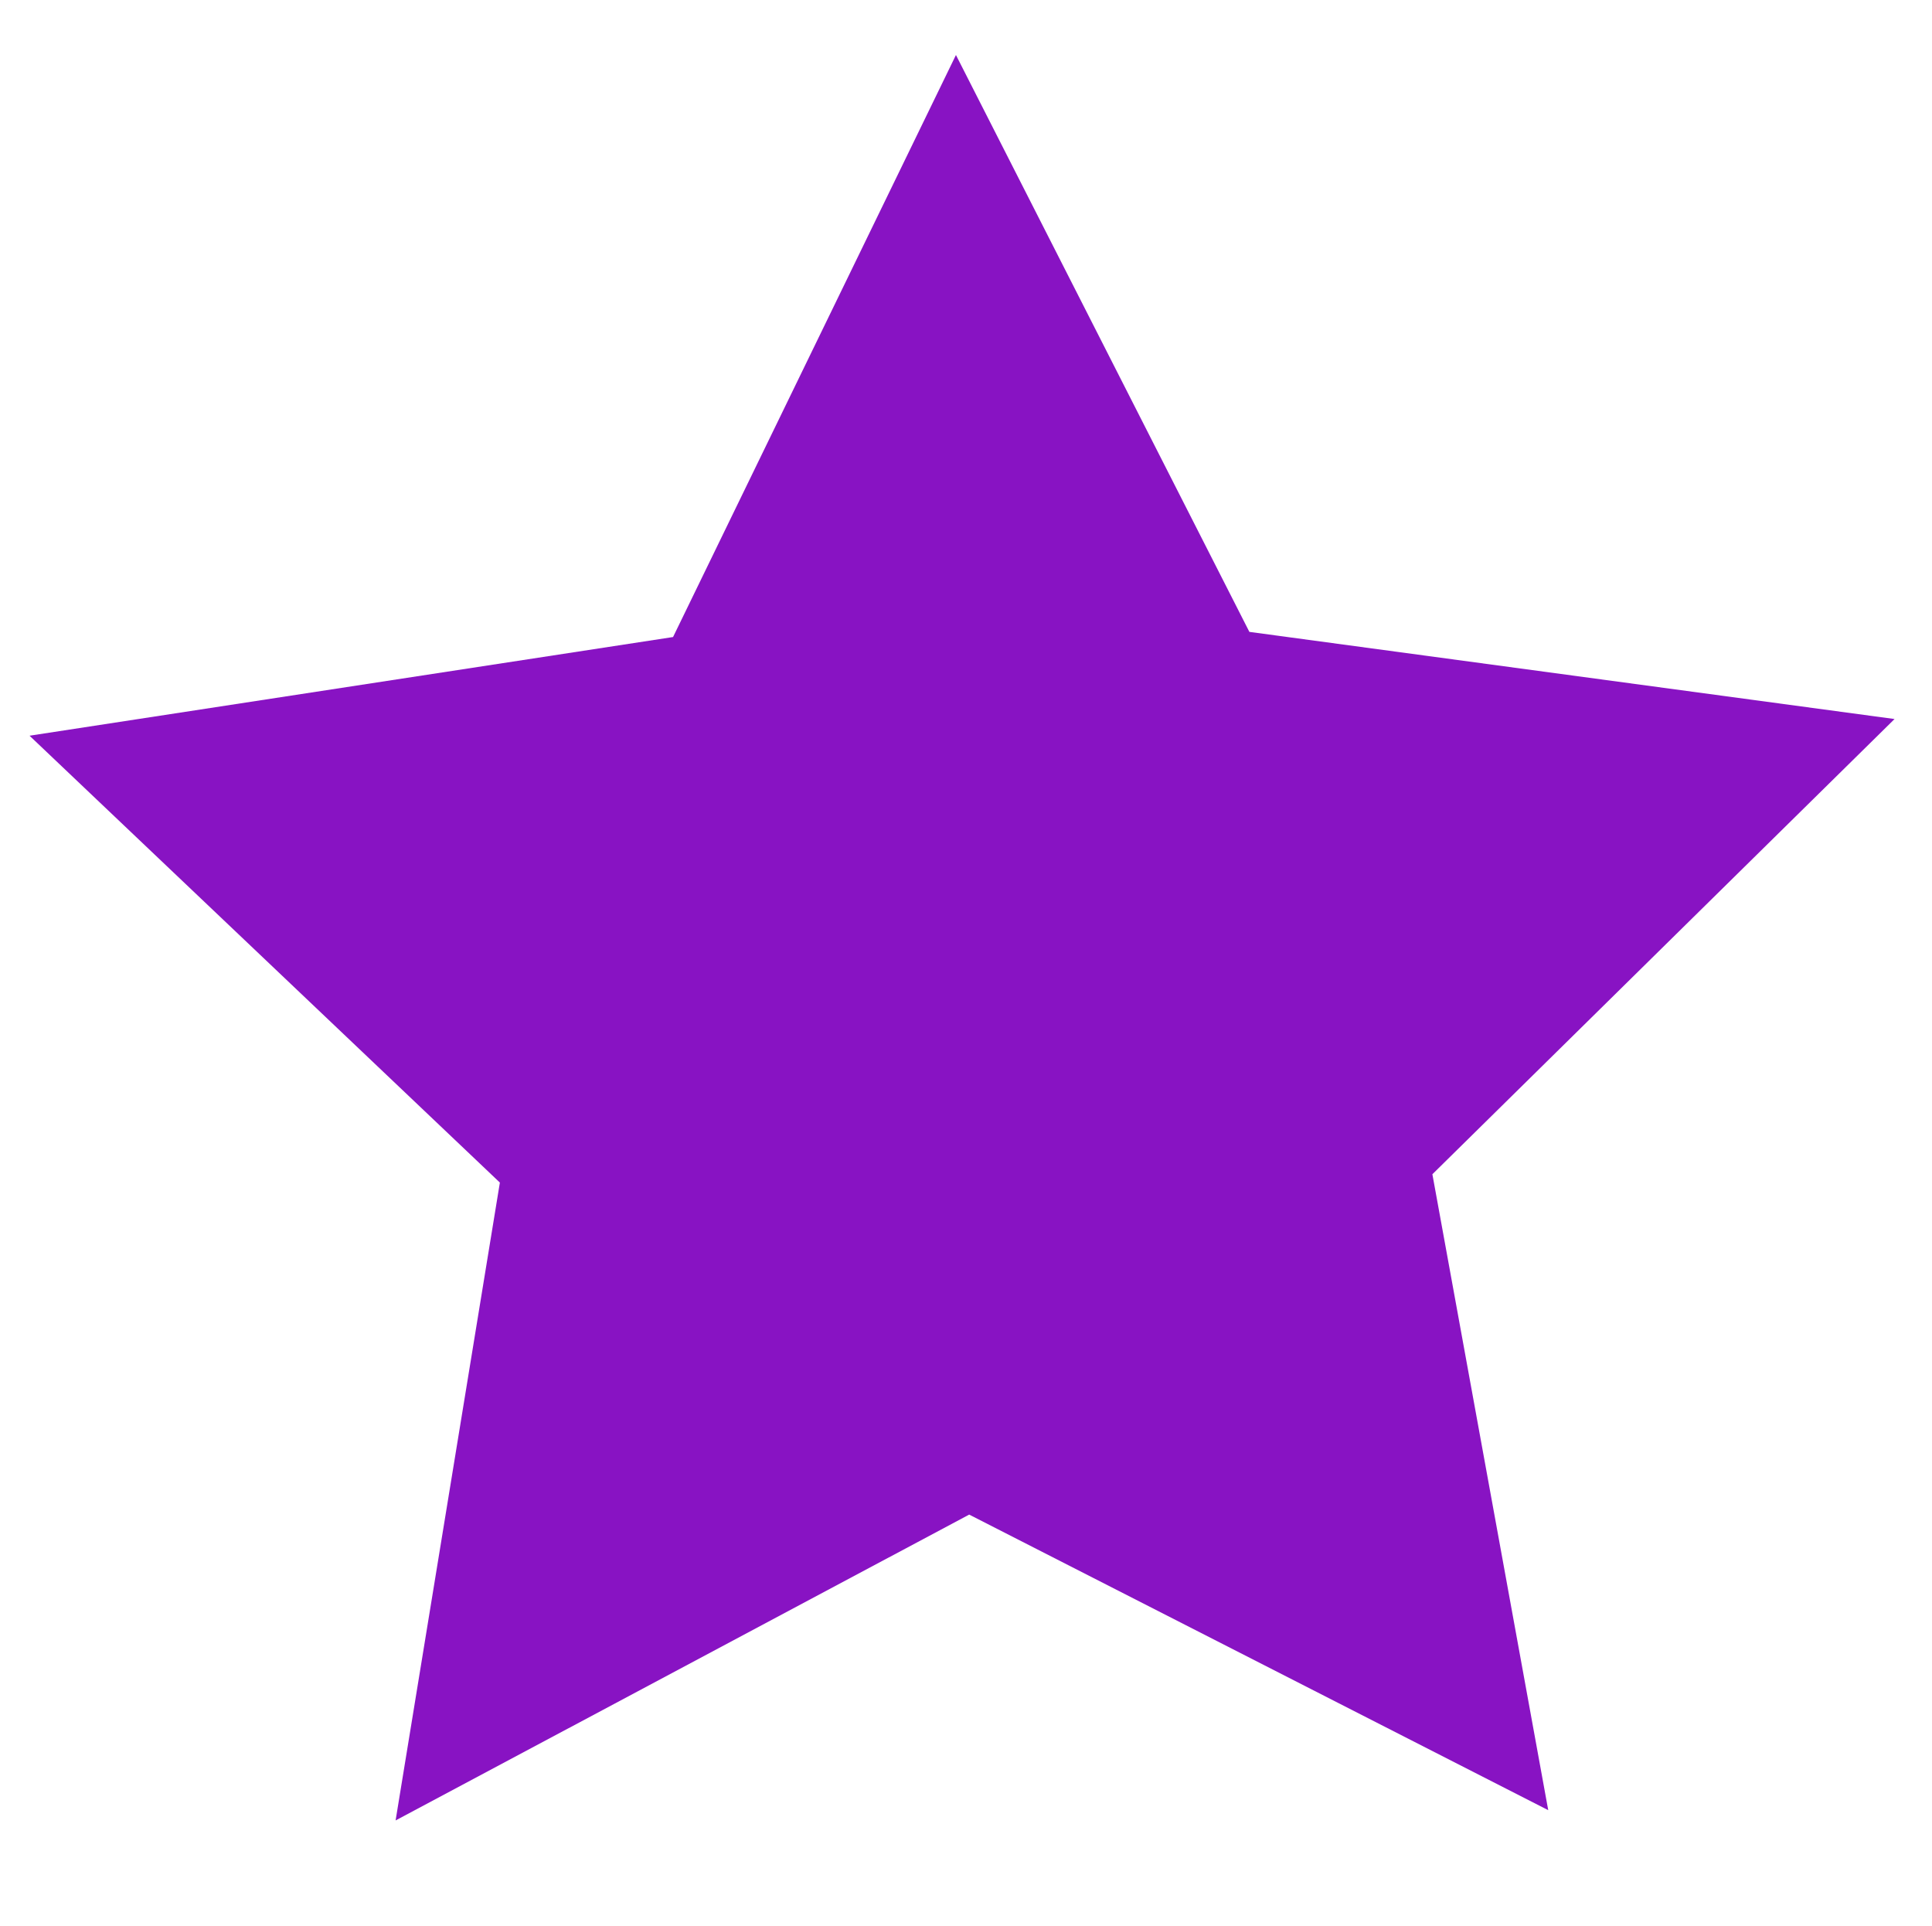 <?xml version="1.0" encoding="UTF-8" standalone="no"?>
<!-- Created with Inkscape (http://www.inkscape.org/) -->

<svg
   width="44.49mm"
   height="44.34mm"
   viewBox="0 0 44.49 44.34"
   version="1.1"
   id="svg1"
   inkscape:version="1.3.2 (091e20e, 2023-11-25, custom)"
   sodipodi:docname="star.svg"
   xmlns:inkscape="http://www.inkscape.org/namespaces/inkscape"
   xmlns:sodipodi="http://sodipodi.sourceforge.net/DTD/sodipodi-0.dtd"
   xmlns="http://www.w3.org/2000/svg"
   xmlns:svg="http://www.w3.org/2000/svg">
  <sodipodi:namedview
     id="namedview1"
     pagecolor="#ffffff"
     bordercolor="#000000"
     borderopacity="0.25"
     inkscape:showpageshadow="2"
     inkscape:pageopacity="0.0"
     inkscape:pagecheckerboard="0"
     inkscape:deskcolor="#d1d1d1"
     inkscape:document-units="mm"
     inkscape:zoom="2.768771"
     inkscape:cx="67.358405"
     inkscape:cy="80.360563"
     inkscape:window-width="1920"
     inkscape:window-height="991"
     inkscape:window-x="-9"
     inkscape:window-y="-9"
     inkscape:window-maximized="1"
     inkscape:current-layer="layer1" />
  <defs
     id="defs1" />
  <g
     inkscape:label="Capa 1"
     inkscape:groupmode="layer"
     id="layer1">
    <path
       sodipodi:type="star"
       style="fill:#8813c3;stroke-width:0.265"
       id="path1"
       inkscape:flatsided="false"
       sodipodi:sides="5"
       sodipodi:cx="14.333976"
       sodipodi:cy="10.607143"
       sodipodi:r1="24.731361"
       sodipodi:r2="12.365681"
       sodipodi:arg1="0.93347752"
       sodipodi:arg2="1.5617961"
       inkscape:rounded="0"
       inkscape:randomized="0"
       d="M 29.05,30.484 14.445,22.972 -0.022,30.745 2.608,14.534 -9.255,3.177 6.976,0.669 14.111,-14.123 21.512,0.538 37.785,2.753 26.128,14.322 Z"
       inkscape:transform-center-x="0.062774582"
       inkscape:transform-center-y="-2.0809527"
       transform="matrix(0.913,0,0,0.906,9.13,14.062)" />
  </g>
</svg>
